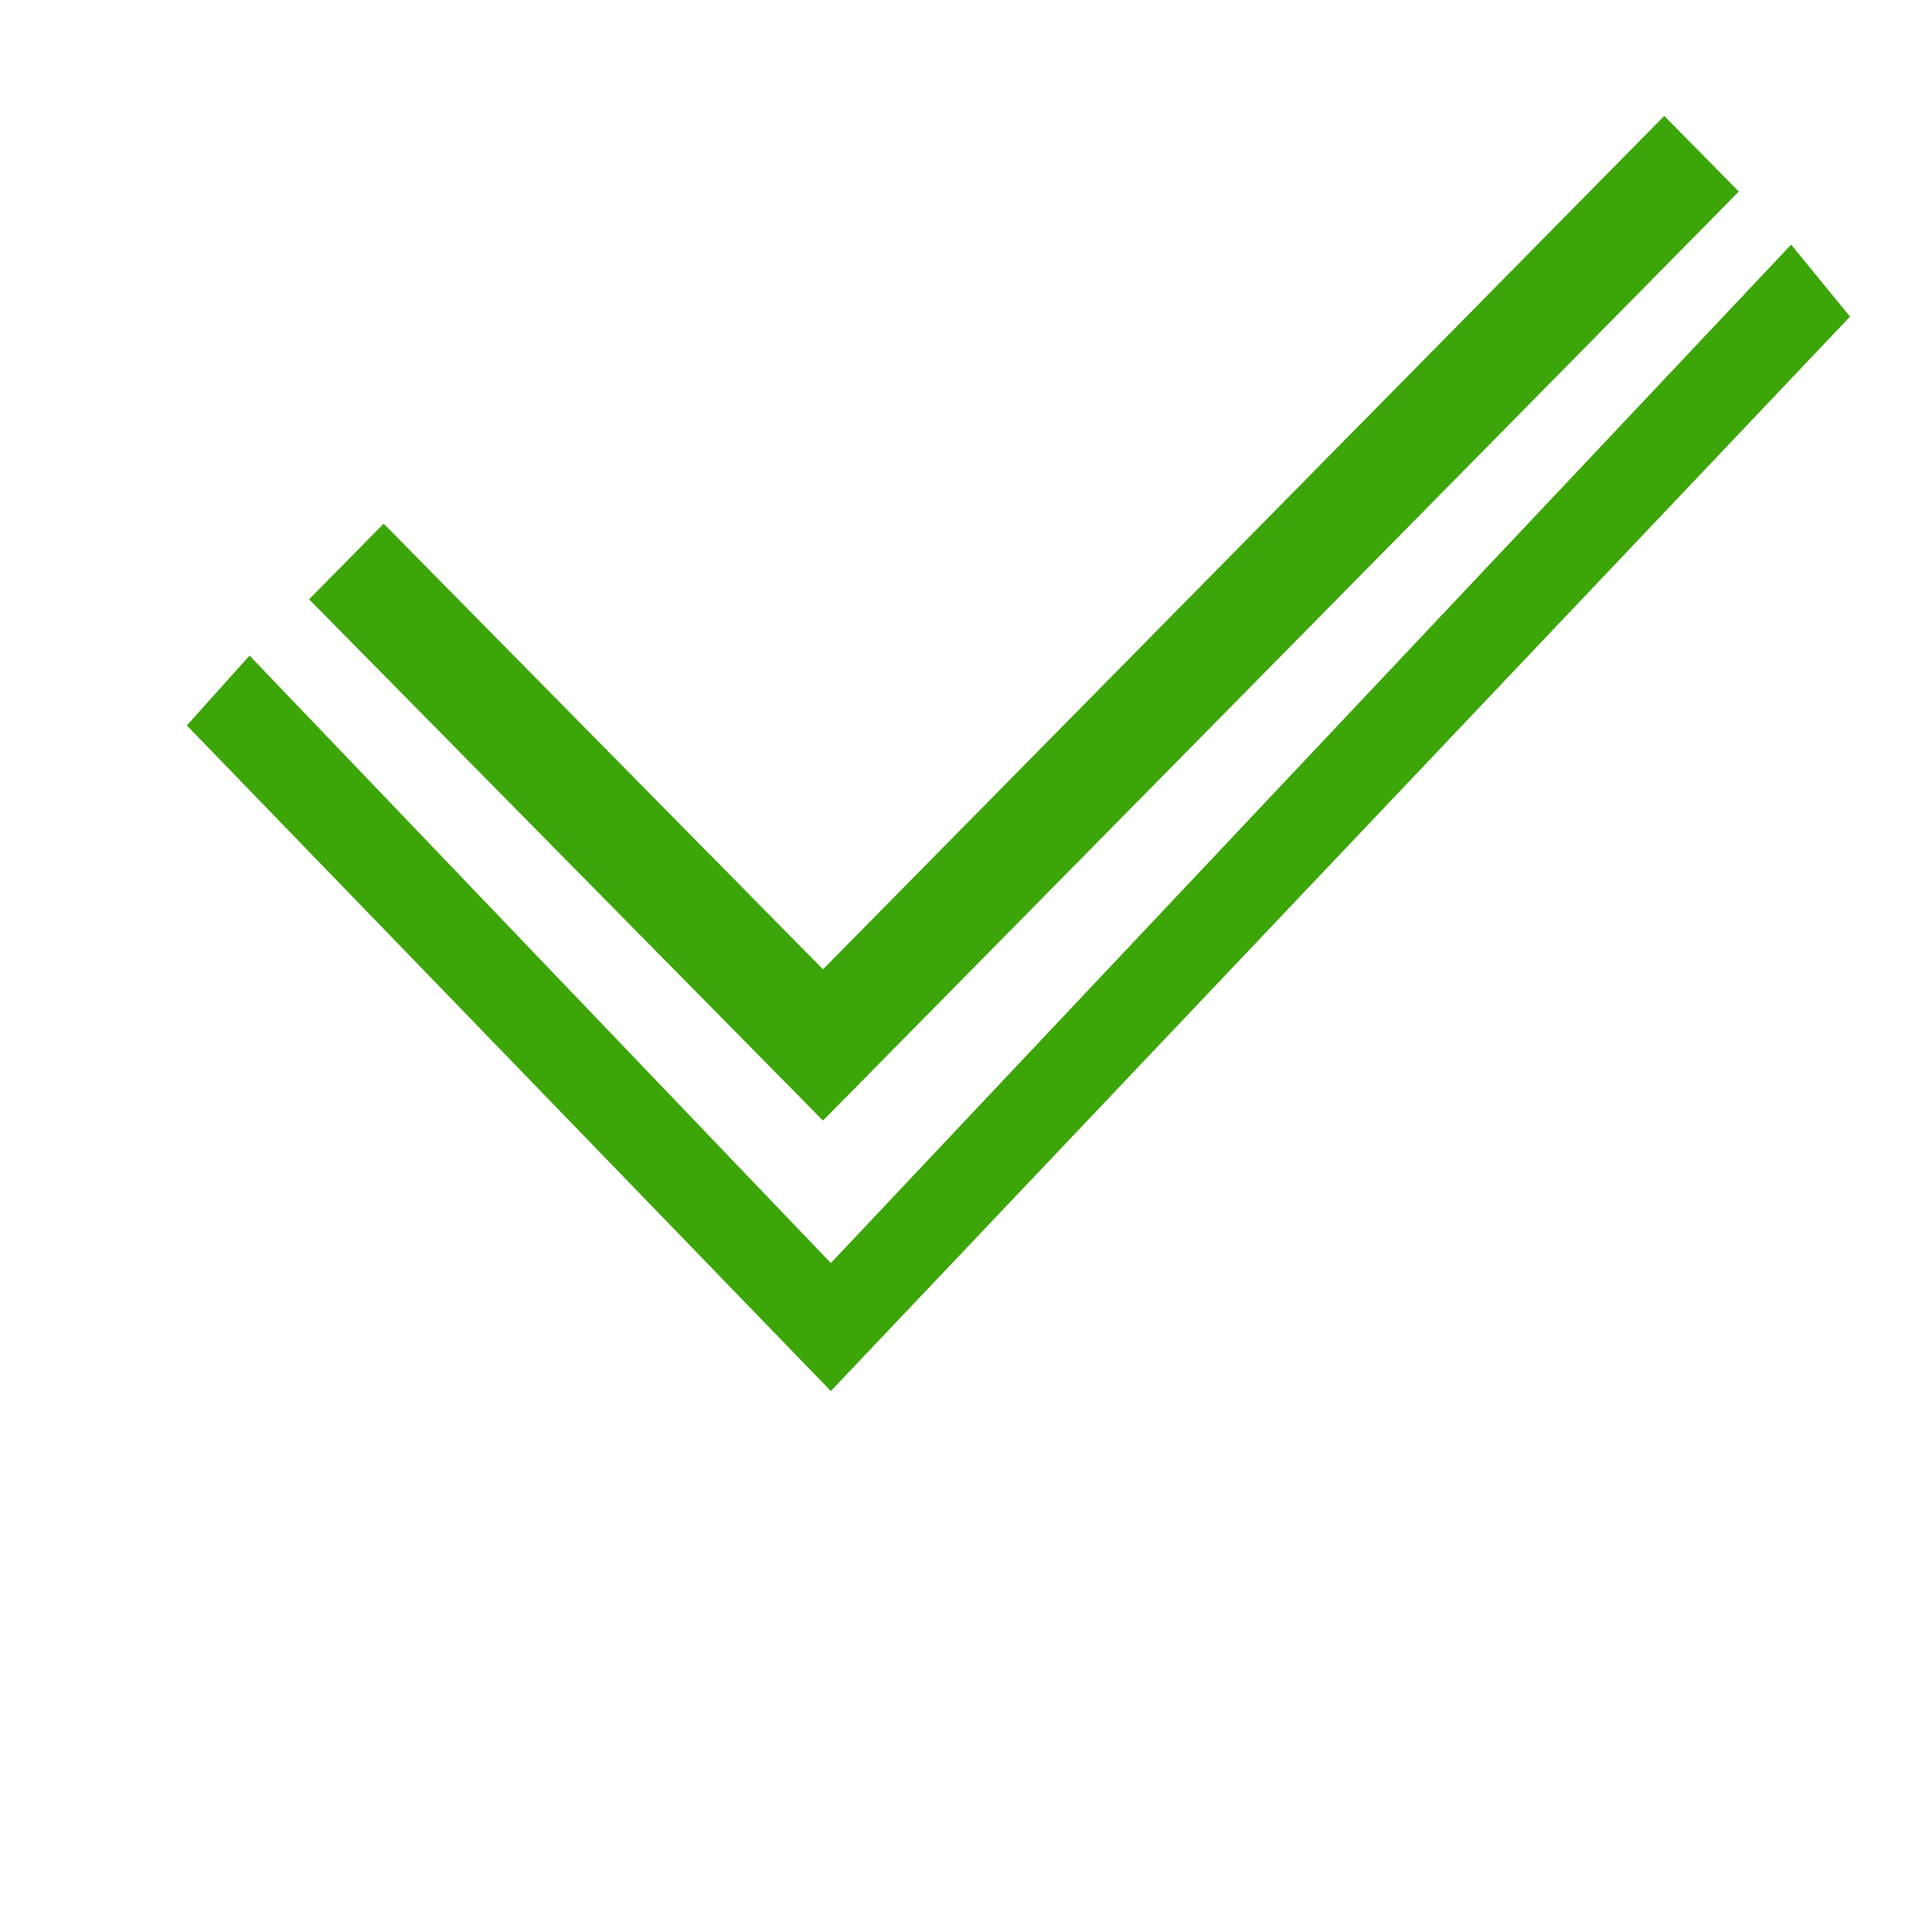 <?xml version="1.0" encoding="UTF-8"?><svg version="1.1" width="50px" height="50px" viewBox="0 0 50.0 50.0" xmlns="http://www.w3.org/2000/svg" xmlns:xlink="http://www.w3.org/1999/xlink"><defs><clipPath id="i0"><path d="M50,0 L50,50 L0,50 L0,0 L50,0 Z"></path></clipPath><clipPath id="i1"><path d="M41.518,0 L43.042,1.862 L16.666,29.668 L0,12.443 L1.622,10.635 L16.666,26.356 L41.518,0 Z"></path></clipPath><clipPath id="i2"><path d="M35.071,0 L37,1.957 L13.299,26 L0,12.51 L1.929,10.553 L13.299,22.086 L35.071,0 Z"></path></clipPath></defs><g clip-path="url(#i0)"><g transform="translate(4.836 6.332)"><g clip-path="url(#i1)"><polygon points="0,0 43.042,0 43.042,29.668 0,29.668 0,0" stroke="none" fill="#3CA508"></polygon></g></g><g transform="translate(8.0 3.0)"><g clip-path="url(#i2)"><polygon points="0,0 37,0 37,26 0,26 0,0" stroke="none" fill="#3CA509"></polygon></g></g></g></svg>